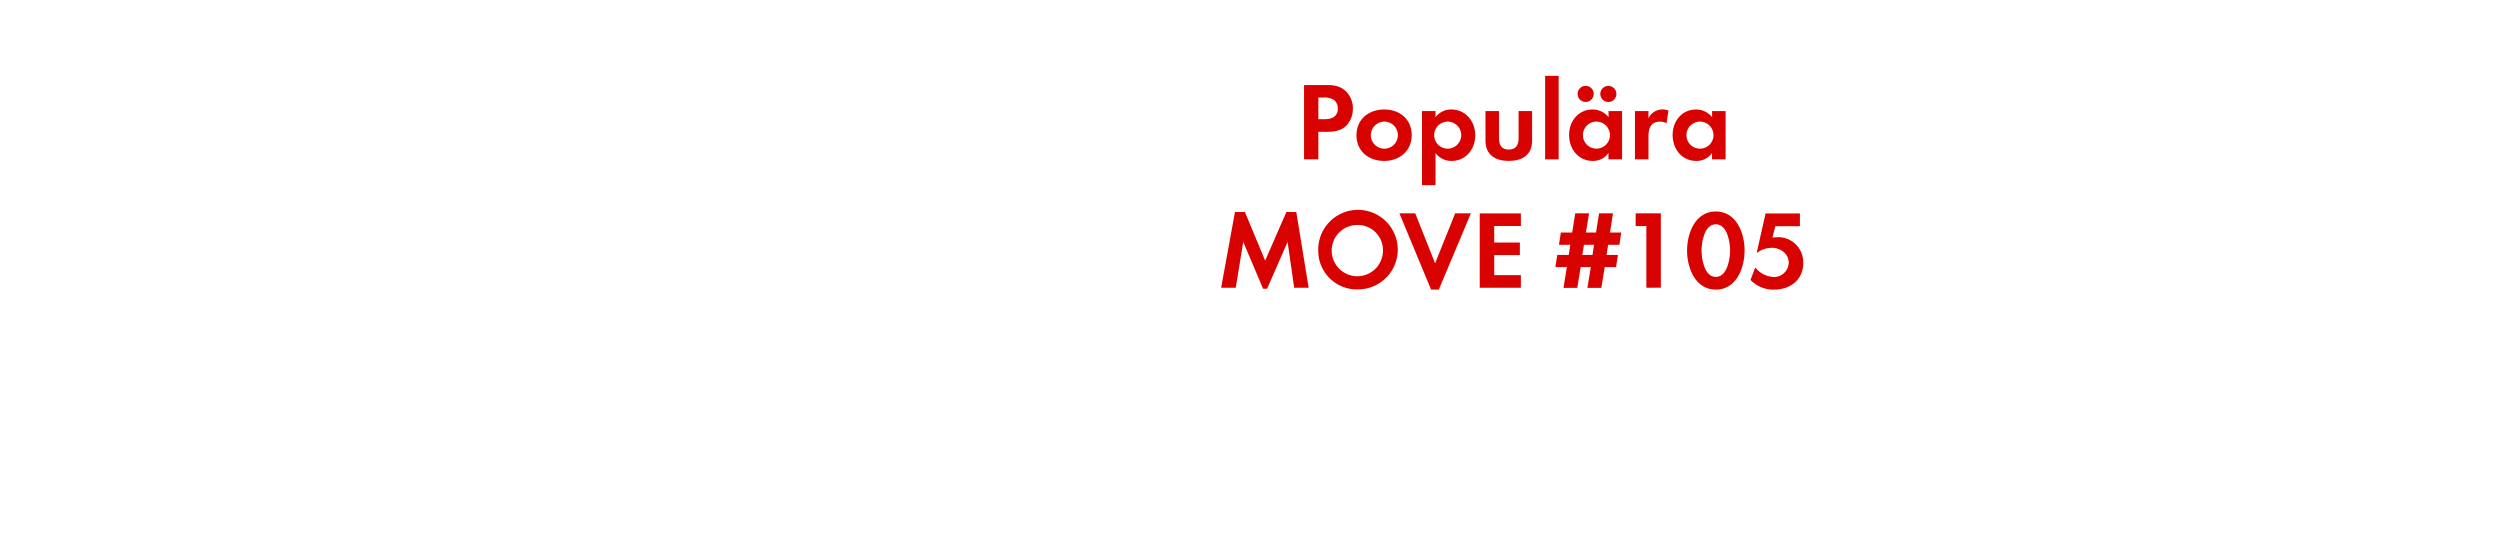 <svg id="Layer_1" data-name="Layer 1" xmlns="http://www.w3.org/2000/svg" viewBox="0 0 740 160"><defs><style>.cls-1{fill:#d80201;}</style></defs><title>text</title><path class="cls-1" d="M398.62,37.07c-2.15,2.31-5.51,1.94-8.38,1.94v8.16H386v-22h6.4c2.18,0,4.09.17,5.81,1.69a7,7,0,0,1,2.24,5.31A7.24,7.24,0,0,1,398.62,37.07Zm-3.76-7.49a5.14,5.14,0,0,0-3.14-.7h-1.48v6.41H392c2.14,0,4-.7,4-3.17A3.24,3.24,0,0,0,394.86,29.58Z"/><path class="cls-1" d="M409.71,47.63c-4.56,0-8.19-2.84-8.19-7.59s3.63-7.63,8.22-7.63,8.12,2.88,8.12,7.59S414.23,47.63,409.71,47.63Zm0-11.62a4,4,0,1,0,4.06,4A4,4,0,0,0,409.67,36Z"/><path class="cls-1" d="M429.71,47.63a5.73,5.73,0,0,1-4.79-2.34v9.5h-4V32.88h4v1.81a5.69,5.69,0,0,1,4.69-2.28c4.25,0,7.06,3.54,7.06,7.63S433.9,47.63,429.71,47.63ZM428.52,36a4,4,0,1,0,4,4A4,4,0,0,0,428.52,36Z"/><path class="cls-1" d="M446.6,47.63c-3.93,0-6.9-1.75-6.9-6V32.88h4V41c0,1.95.82,3.27,2.9,3.27s2.9-1.32,2.9-3.27V32.88h4v8.74C453.53,45.88,450.53,47.63,446.6,47.63Z"/><path class="cls-1" d="M457.36,47.17V22.45h4V47.17Z"/><path class="cls-1" d="M476.1,47.17V45.29a5.52,5.52,0,0,1-4.65,2.34c-4.29,0-7-3.57-7-7.66s2.74-7.56,6.93-7.56a6,6,0,0,1,4.75,2.28V32.88h4V47.17Zm-6.9-17a2.38,2.38,0,0,1,0-4.75,2.38,2.38,0,1,1,0,4.75ZM472.54,36a4,4,0,1,0,4,4A4,4,0,0,0,472.54,36Zm3.53-5.81a2.41,2.41,0,0,1-2.38-2.37,2.38,2.38,0,1,1,2.38,2.37Z"/><path class="cls-1" d="M493.29,36.51a3.46,3.46,0,0,0-1.91-.5c-2.71,0-3.43,1.92-3.43,4.29v6.87h-4V32.88h4V35a4.58,4.58,0,0,1,4.16-2.61,4.64,4.64,0,0,1,1.75.33Z"/><path class="cls-1" d="M506.76,47.17V45.29a5.52,5.52,0,0,1-4.66,2.34c-4.29,0-7-3.57-7-7.66s2.73-7.56,6.93-7.56a6,6,0,0,1,4.75,2.28V32.88h4V47.17ZM503.19,36a4,4,0,1,0,4,4A4,4,0,0,0,503.19,36Z"/><path class="cls-1" d="M383.08,85.17,381.13,71.6l-6.07,13.86h-1.19L368,71.6l-2.21,13.57h-4.33l4.09-22.41h2.94l6,14.39,6.27-14.39h2.94l3.66,22.41Z"/><path class="cls-1" d="M402,85.66A11.42,11.42,0,0,1,390.2,74.21,11.77,11.77,0,1,1,402,85.66Zm0-19.07a7.59,7.59,0,1,0,7.36,7.55A7.46,7.46,0,0,0,402,66.59Z"/><path class="cls-1" d="M425.88,85.73H423.6l-9.37-22.58h4.68l5.88,14.79,5.94-14.79h4.65Z"/><path class="cls-1" d="M438,85.17v-22h12.18v3.73h-7.89v4.89h7.59V75.5h-7.59v5.94h7.89v3.73Z"/><path class="cls-1" d="M479.34,72.46H476l-.46,3h3.37l-.56,3.6H475l-1,6.14h-4.12l1-6.14h-3l-1,6.14h-4.09l1-6.14h-3.4l.56-3.6h3.4l.46-3h-3.36l.56-3.63h3.36l.9-5.68h4.09l-.93,5.68h3l.89-5.68h4.13l-.89,5.68h3.33Zm-10.5,0-.46,3h3l.46-3Z"/><path class="cls-1" d="M487.32,85.17V66.92h-3.17V63.15h7.46v22Z"/><path class="cls-1" d="M507.88,85.73c-6.07,0-8.51-6.4-8.51-11.55s2.4-11.59,8.51-11.59S516.4,69,516.4,74.14,514,85.73,507.88,85.73Zm0-19.34c-3.37,0-4.22,5.21-4.22,7.75s.85,7.83,4.22,7.83,4.23-5.29,4.23-7.83S511.25,66.39,507.88,66.39Z"/><path class="cls-1" d="M525.14,85.73a9.4,9.4,0,0,1-7-2.87l1.42-3.7A7.38,7.38,0,0,0,525.07,82a4.36,4.36,0,0,0,4.39-4.26c0-2.71-2.51-4.39-5-4.39a7.23,7.23,0,0,0-4.23,1.39H520l2.61-11.56h10.16v3.77H525.5l-.86,3.4a12.65,12.65,0,0,1,1.62-.14,7.39,7.39,0,0,1,7.49,7.69C533.75,82.86,529.86,85.73,525.14,85.73Z"/></svg>